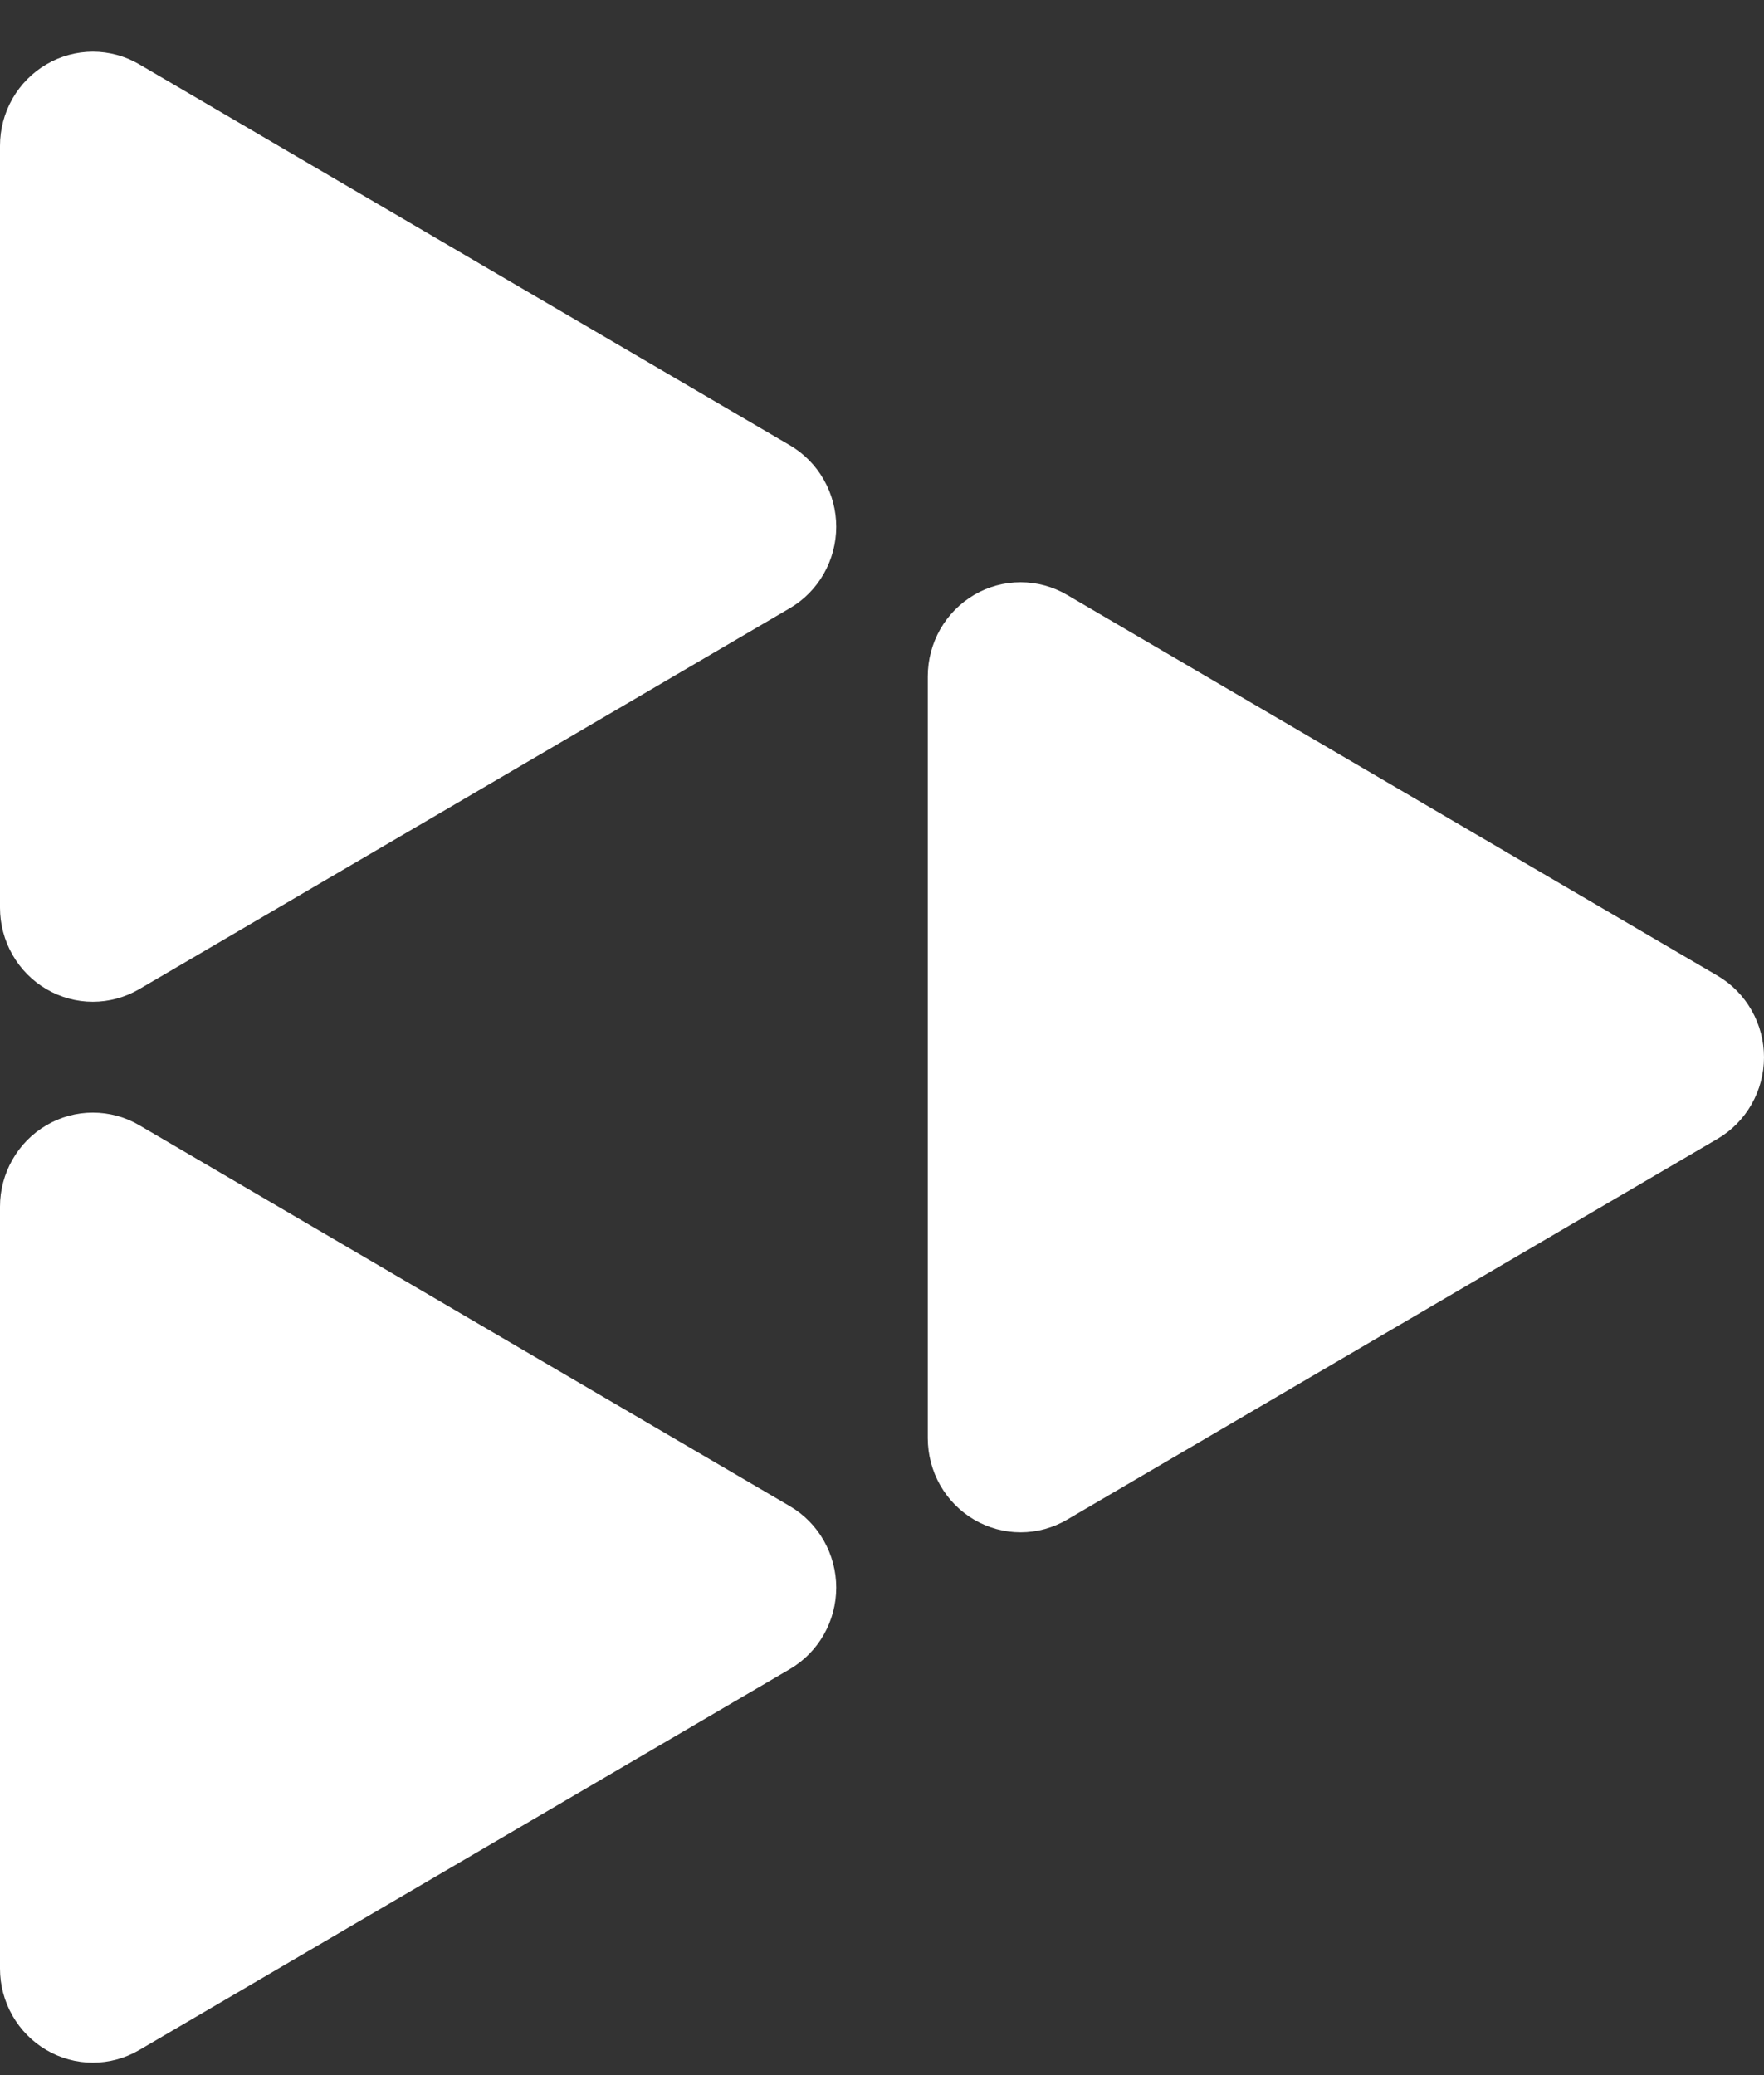 <svg width="34" height="40" viewBox="0 0 34 40" fill="none" xmlns="http://www.w3.org/2000/svg">
	<rect x="0" y="0" width="34" height="40" fill="#333333" stroke="none"/>
	<path d="M15.223 8.582L8.953 4.911L2.683 1.239C2.411 1.08 2.103 0.996 1.789 0.996C1.475 0.997 1.166 1.08 0.895 1.24C0.623 1.399 0.397 1.628 0.24 1.903C0.083 2.179 0 2.492 0 2.81V17.496C0 17.814 0.083 18.127 0.24 18.403C0.397 18.679 0.623 18.908 0.895 19.067C1.166 19.226 1.475 19.31 1.789 19.31C2.103 19.31 2.411 19.226 2.683 19.067L8.953 15.396L15.223 11.724C15.495 11.565 15.721 11.336 15.878 11.06C16.035 10.784 16.118 10.472 16.118 10.153C16.118 9.835 16.035 9.522 15.878 9.246C15.721 8.97 15.495 8.741 15.223 8.582V8.582Z" fill="#FFF"/>
	<path d="M15.223 29.032L8.953 25.361L2.683 21.689C2.411 21.53 2.103 21.447 1.789 21.447C1.475 21.447 1.166 21.53 0.895 21.69C0.623 21.849 0.397 22.078 0.24 22.354C0.083 22.629 0 22.942 0 23.26V37.946C0 38.264 0.083 38.577 0.24 38.853C0.397 39.129 0.623 39.358 0.895 39.517C1.166 39.676 1.475 39.76 1.789 39.76C2.103 39.76 2.411 39.676 2.683 39.517L8.953 35.846L15.223 32.174C15.495 32.015 15.721 31.786 15.878 31.51C16.035 31.235 16.118 30.922 16.118 30.603C16.118 30.285 16.035 29.972 15.878 29.696C15.721 29.42 15.495 29.191 15.223 29.032Z" fill="#FFF"/>
	<path d="M33.106 18.809L26.835 15.137L20.565 11.466C20.294 11.307 19.985 11.223 19.671 11.223C19.357 11.223 19.049 11.307 18.777 11.466C18.505 11.626 18.279 11.855 18.122 12.13C17.965 12.406 17.883 12.719 17.882 13.037V27.723C17.883 28.041 17.965 28.354 18.122 28.63C18.279 28.905 18.505 29.134 18.777 29.294C19.049 29.453 19.357 29.537 19.671 29.537C19.985 29.537 20.294 29.453 20.565 29.294L26.835 25.622L33.106 21.951C33.377 21.792 33.603 21.563 33.76 21.287C33.917 21.011 34 20.698 34 20.38C34 20.062 33.917 19.749 33.76 19.473C33.603 19.197 33.377 18.968 33.106 18.809V18.809Z" fill="#FFF"/>
	</svg>
